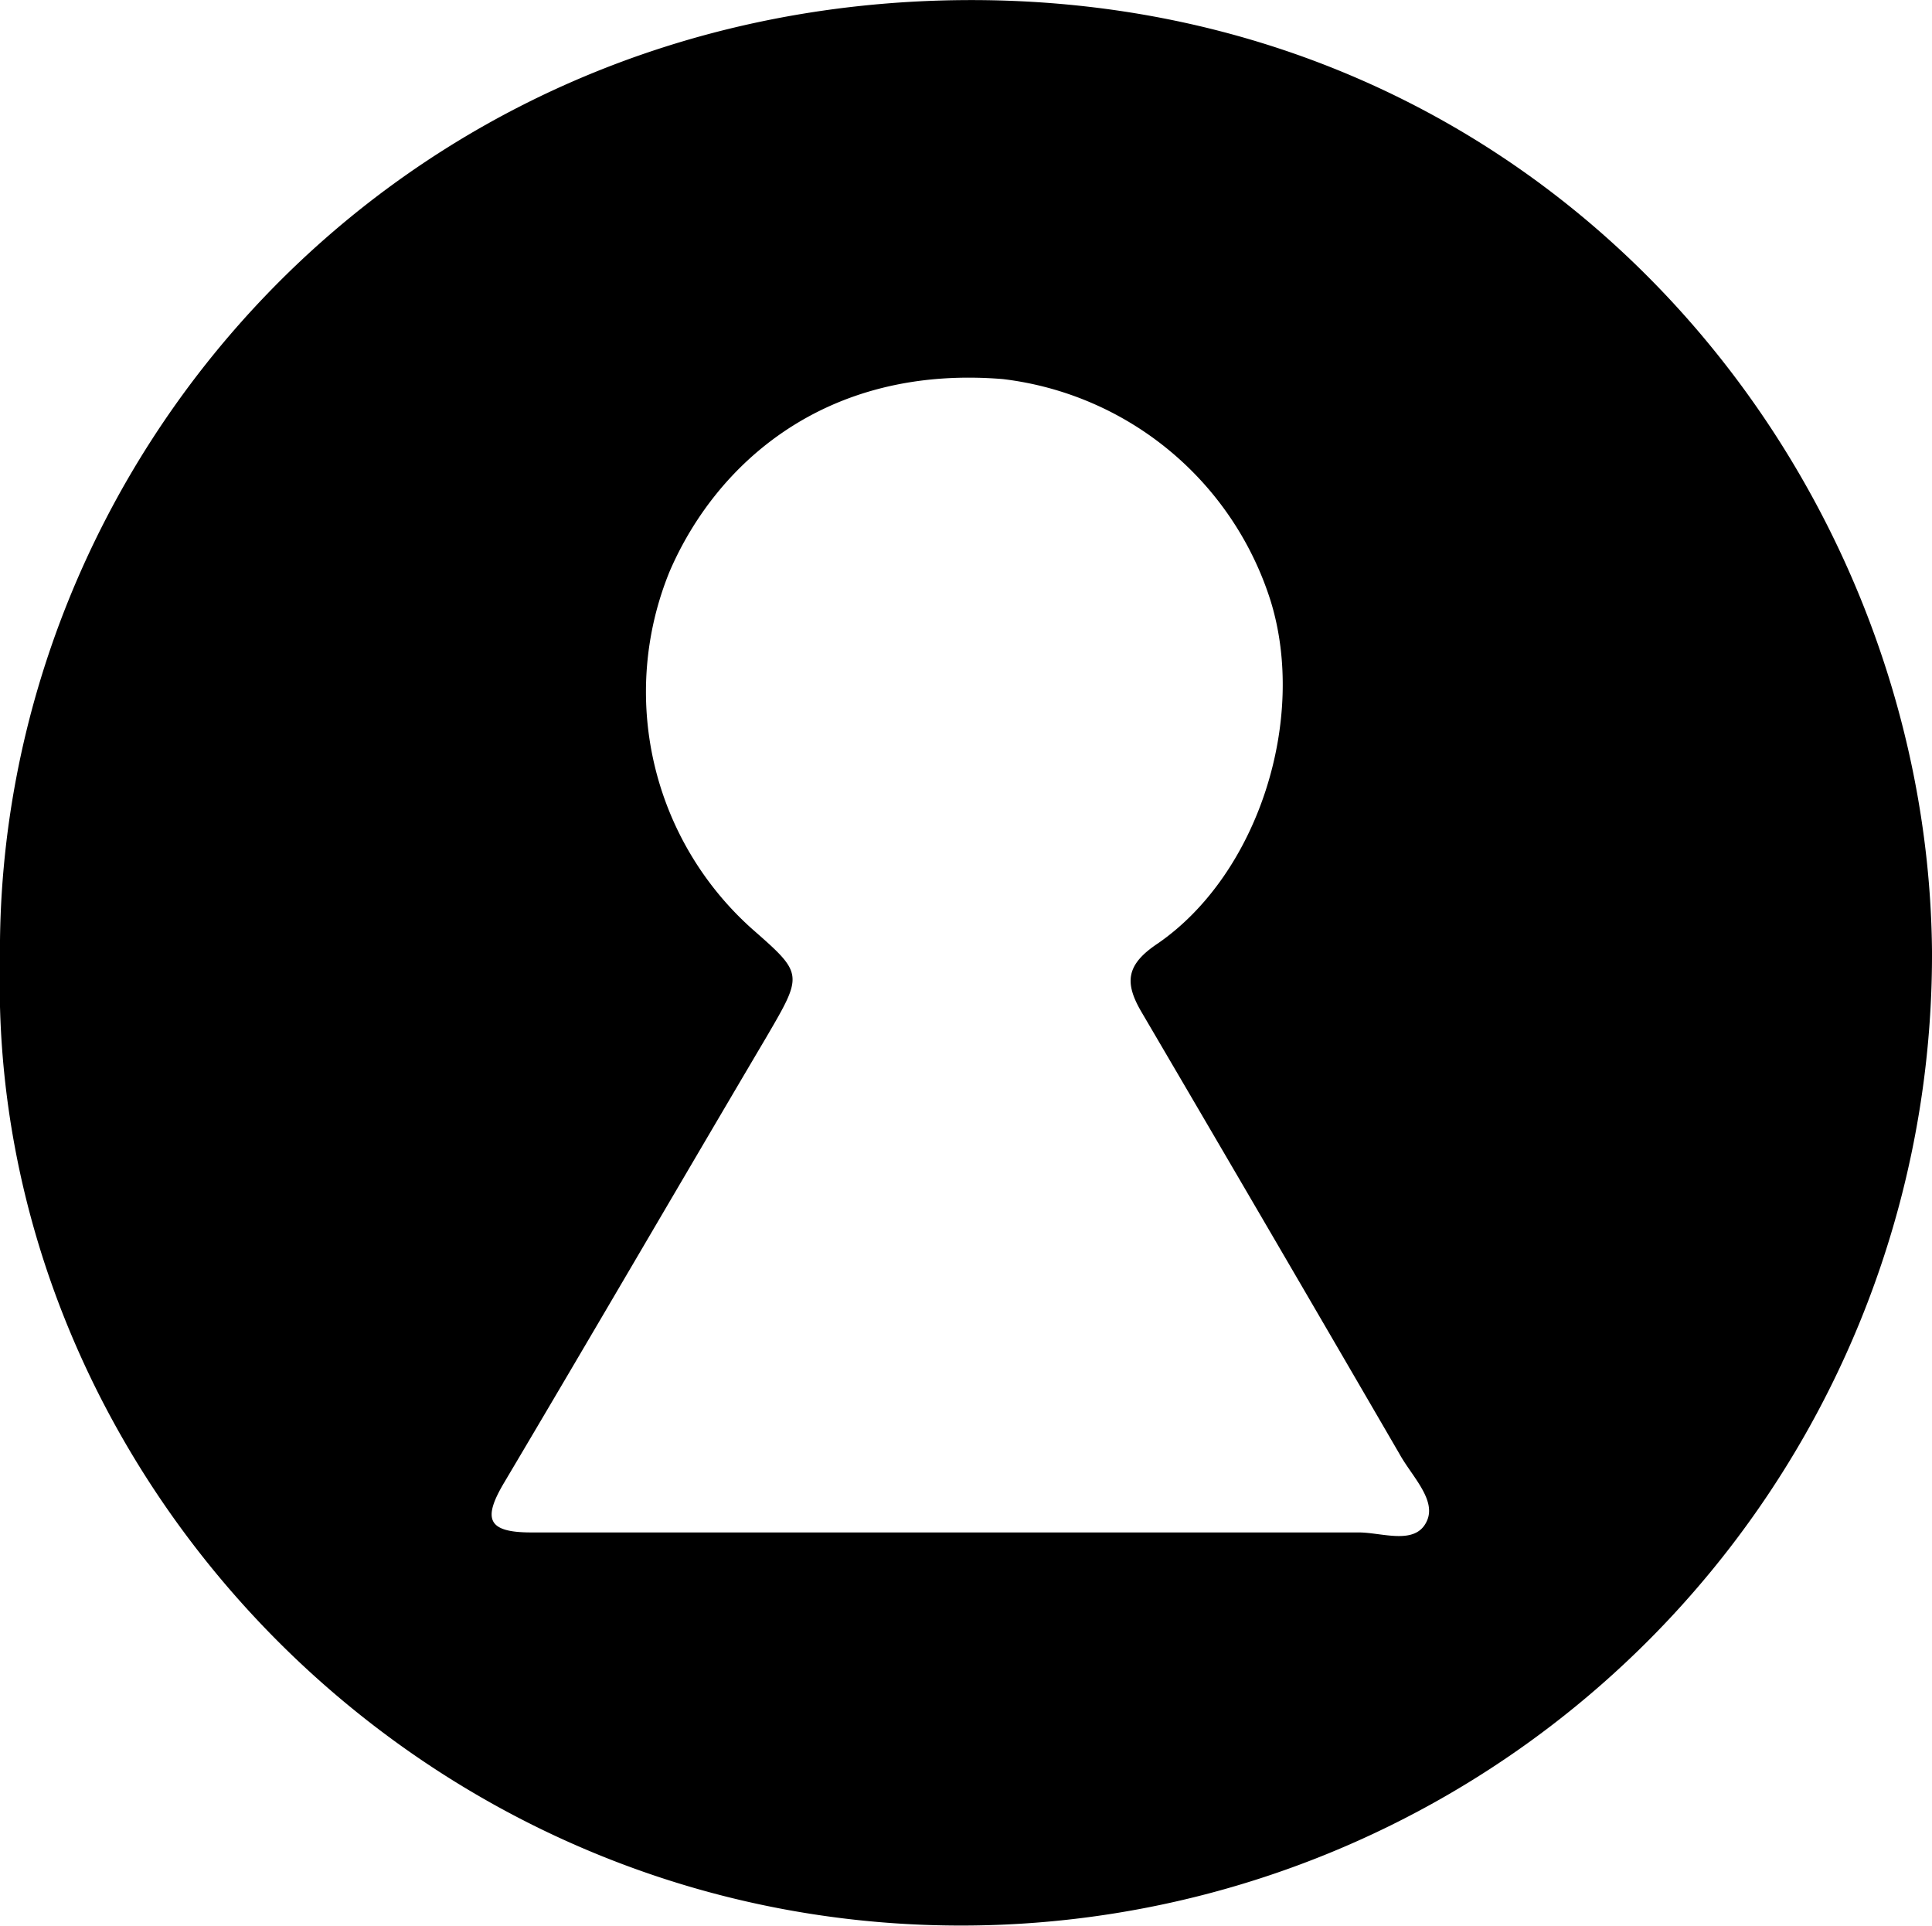 <svg xmlns="http://www.w3.org/2000/svg" width="32.37mm" height="32.26mm" viewBox="0 0 91.77 91.45">
  <g id="Layer_2" data-name="Layer 2">
    <g id="VpBq7p.tif">
      <path d="M45.91,0C18.68.13-.26,22,0,45.64-.62,69.75,19.6,91.33,45.43,91.45A46.11,46.11,0,0,0,91.77,45.17C91.56,22.27,73.4-.12,45.91,0ZM67.77,72.25c-.54,1.17-2.14.52-3.26.53-6.31,0-12.62,0-18.93,0v0c-6.78,0-13.57,0-20.35,0-2.09,0-2.29-.65-1.31-2.32,4.19-7.06,8.31-14.14,12.48-21.2,1.75-3,1.77-3-.66-5.13a15.1,15.1,0,0,1-3.93-17C34,22.06,39.17,17.31,47.63,18A15.23,15.23,0,0,1,60.35,28.52c1.75,5.63-.58,13-5.36,16.29-1.5,1-1.59,1.85-.77,3.25q6.16,10.5,12.26,21C67.06,70.11,68.25,71.24,67.77,72.25Z"/>
    </g>
  </g>
</svg>
